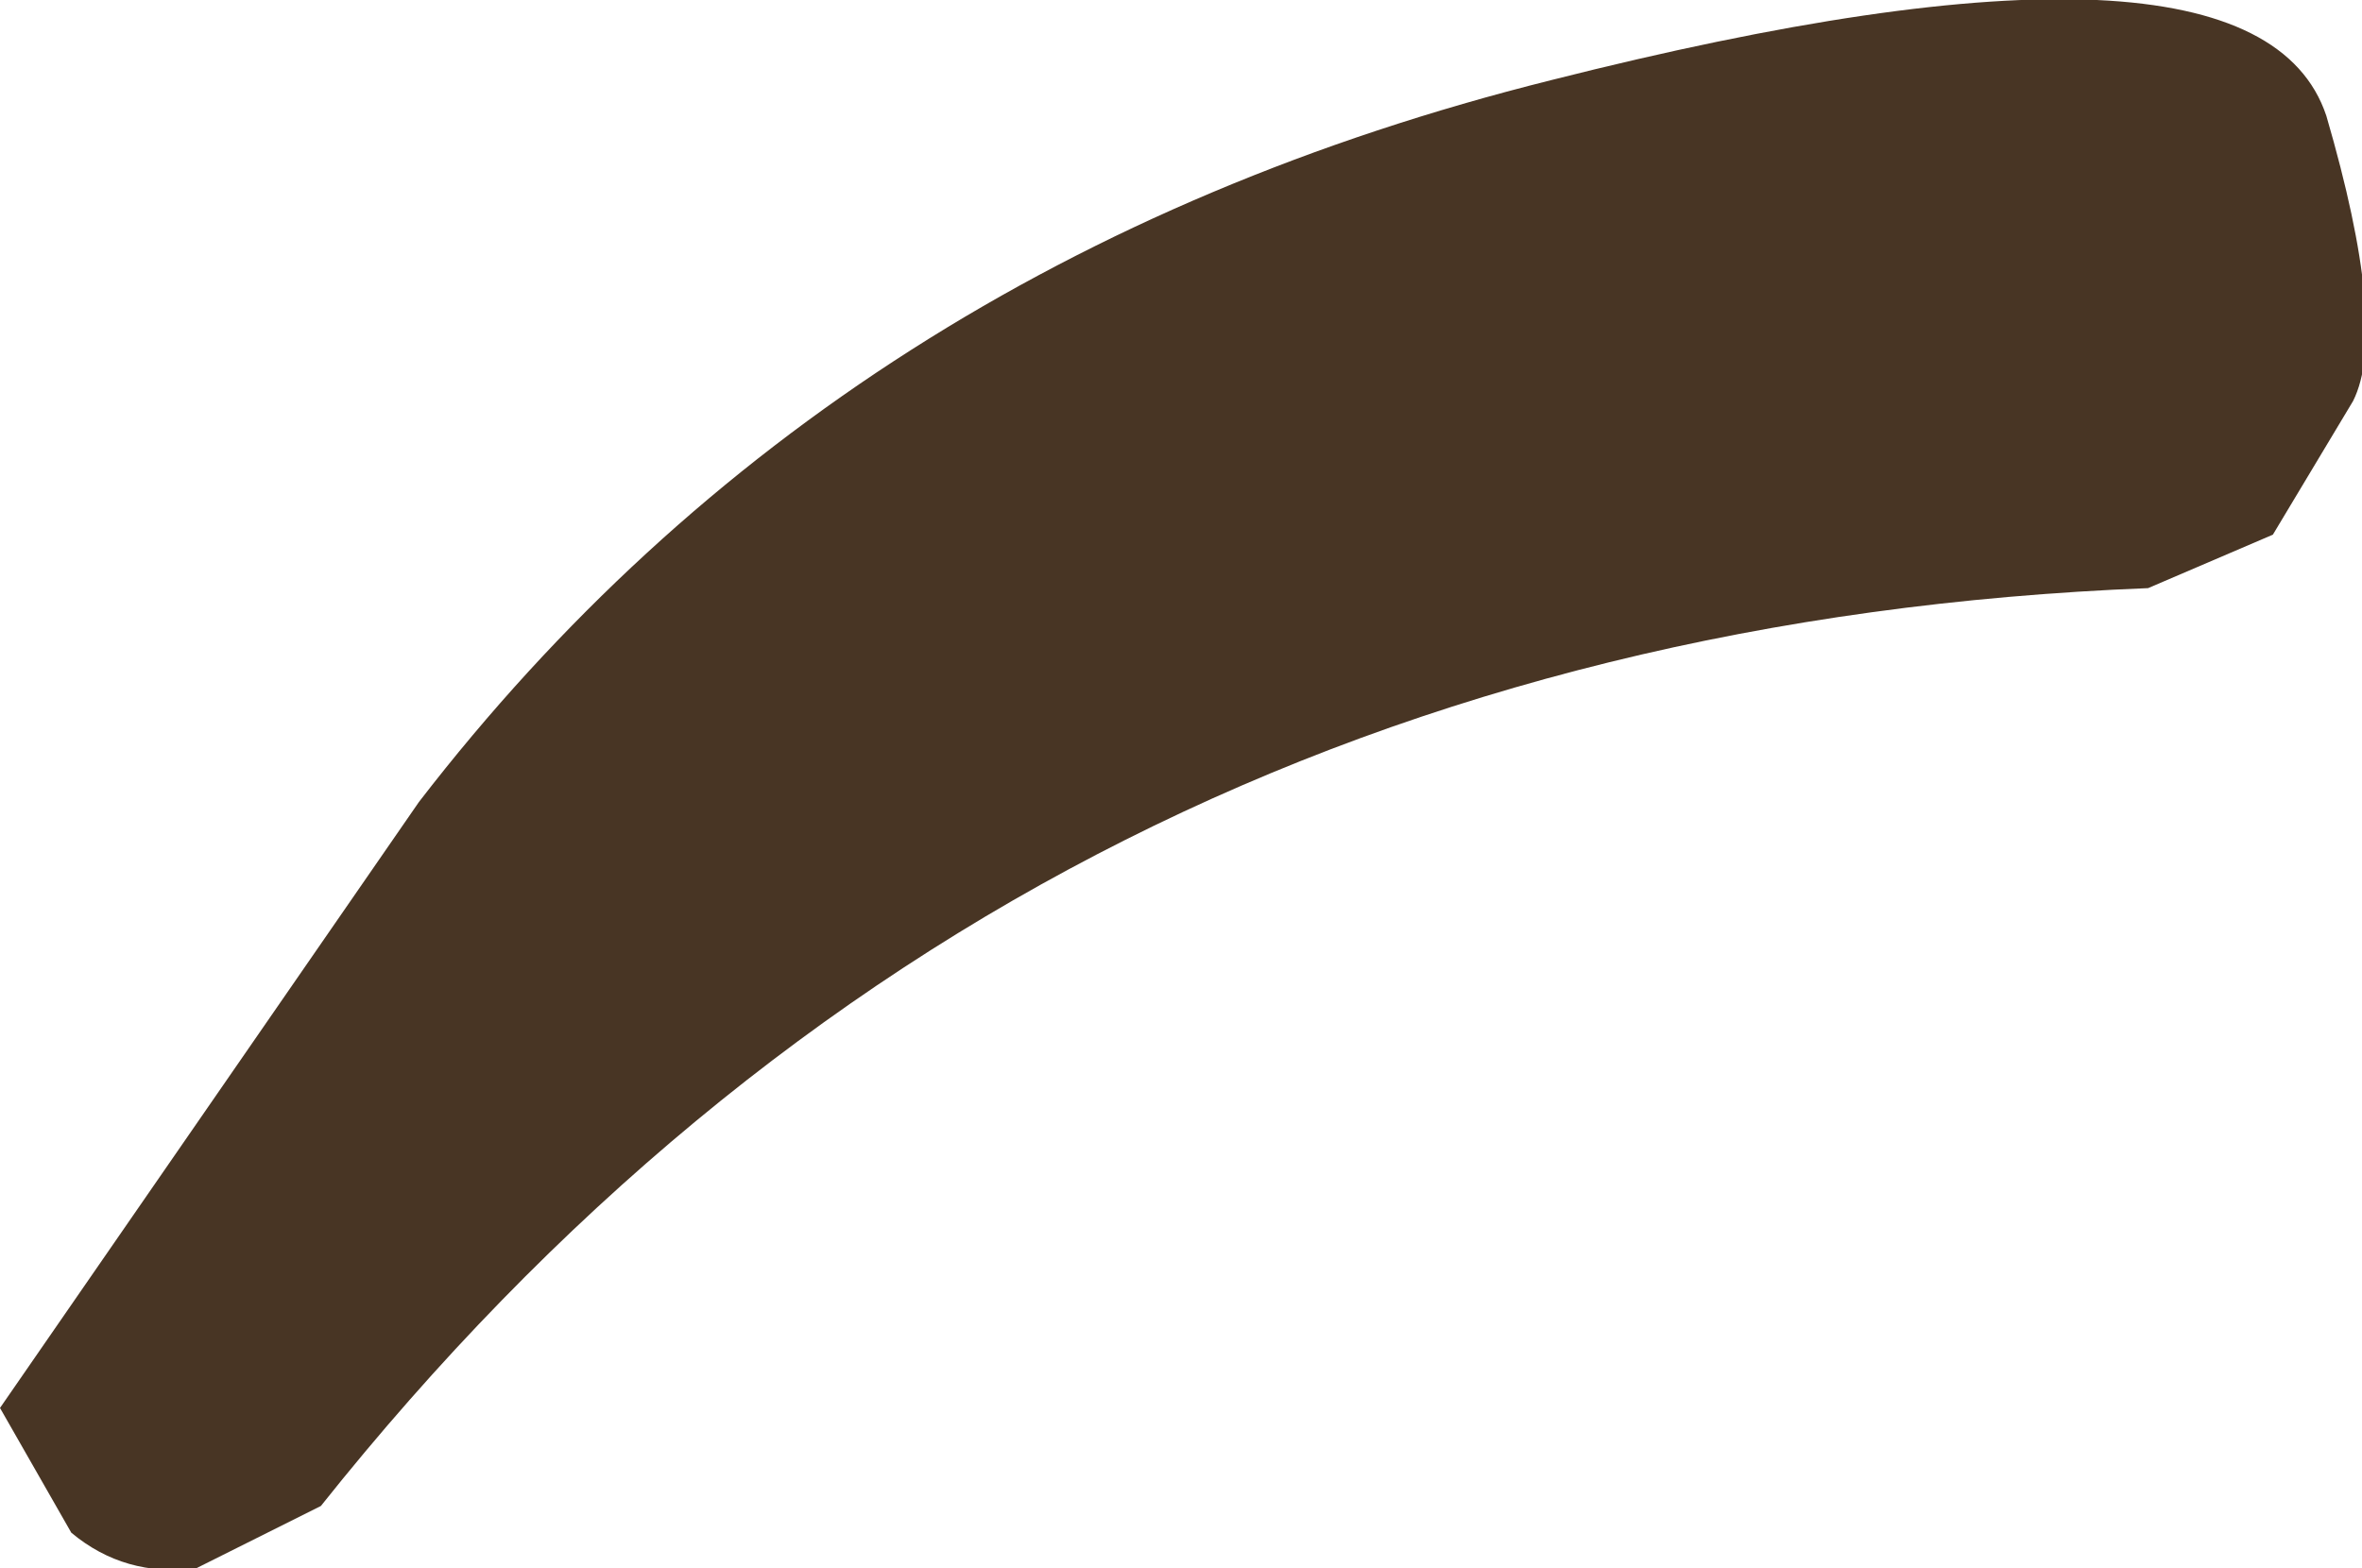 <?xml version="1.0" encoding="UTF-8" standalone="no"?>
<svg xmlns:ffdec="https://www.free-decompiler.com/flash" xmlns:xlink="http://www.w3.org/1999/xlink" ffdec:objectType="shape" height="8.8px" width="13.25px" xmlns="http://www.w3.org/2000/svg">
  <g transform="matrix(1.0, 0.0, 0.0, 1.0, 1.0, 2.3)">
    <path d="M7.7 -1.85 Q11.65 -2.85 12.05 -1.65 12.4 -0.45 12.2 -0.05 L11.75 0.7 11.05 1.0 Q4.7 1.25 0.8 6.15 L0.1 6.5 Q-0.3 6.55 -0.6 6.3 L-1.0 5.6 1.35 2.2 Q3.7 -0.85 7.7 -1.85" fill="#483524" fill-rule="evenodd" stroke="none"/>
  </g>
</svg>

